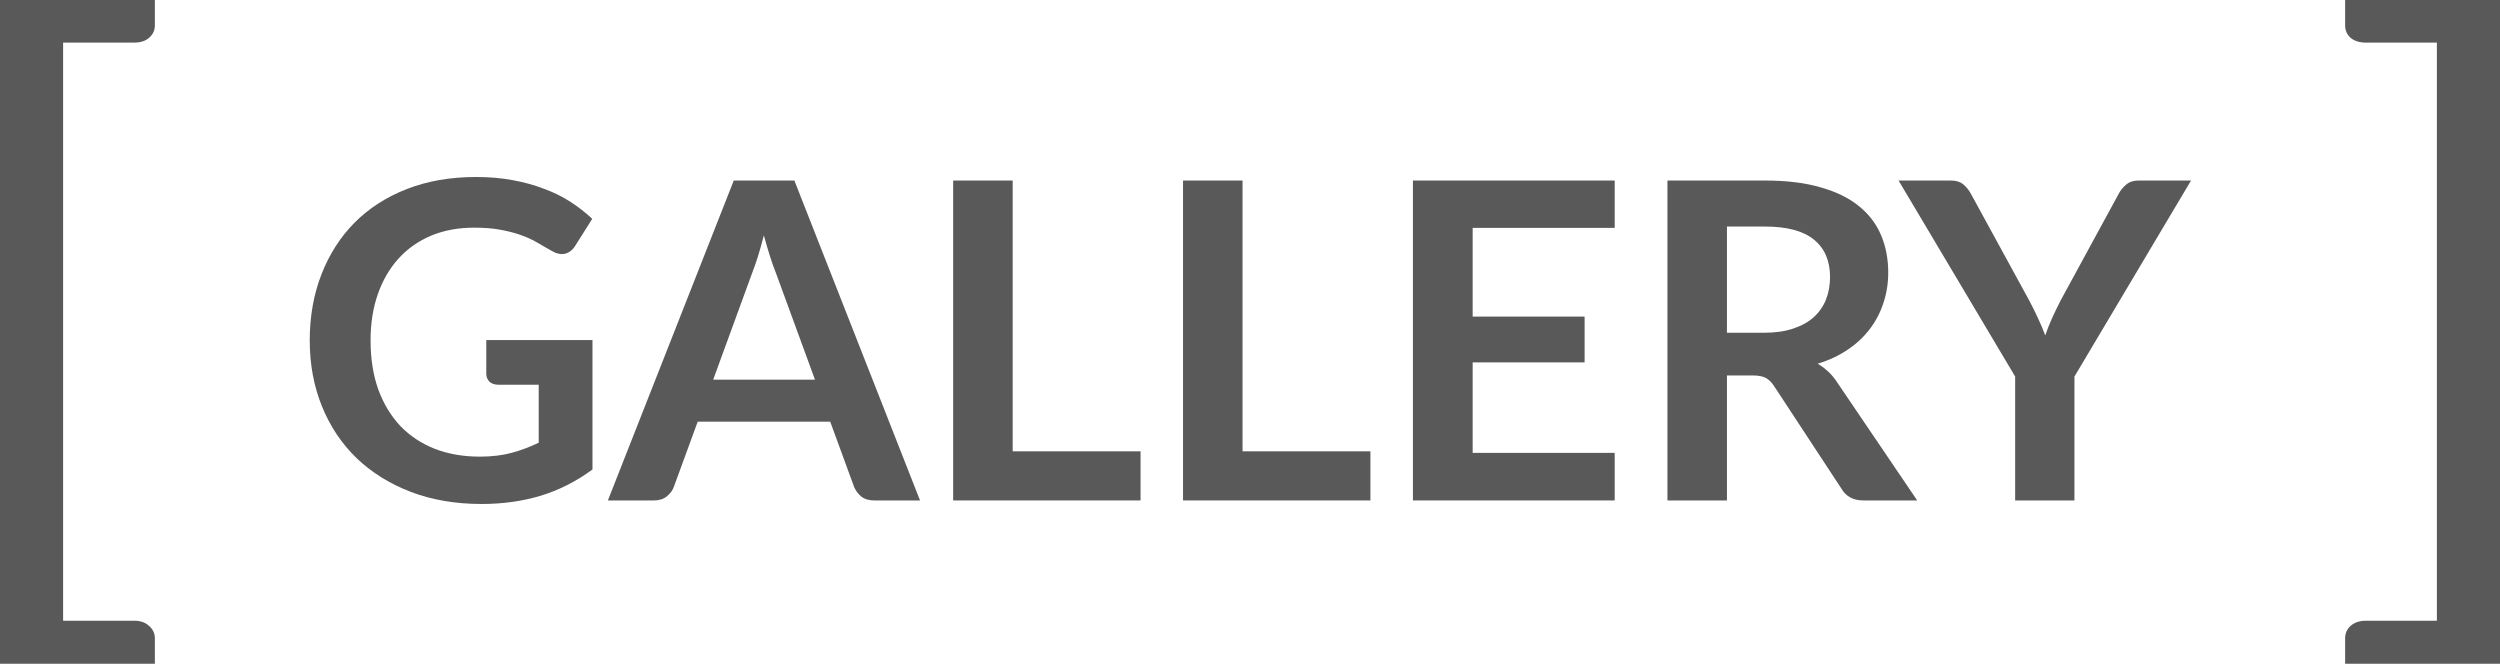 <svg width="113" height="30" viewBox="0 0 113 30" fill="none" xmlns="http://www.w3.org/2000/svg">
<path d="M2.853 1.926V28.057H6.068C6.347 28.057 6.569 28.134 6.734 28.288C6.911 28.441 7 28.628 7 28.847V30H0V0H7V1.153C7 1.372 6.911 1.559 6.734 1.712C6.569 1.855 6.347 1.926 6.068 1.926H2.853Z" fill="#595959"/>
<path d="M113 30H106V28.847C106 28.628 106.082 28.441 106.247 28.288C106.425 28.134 106.653 28.057 106.932 28.057H110.147V1.926H106.932C106.653 1.926 106.425 1.855 106.247 1.712C106.082 1.559 106 1.372 106 1.153V0H113V30Z" fill="#595959"/>
<path d="M93.765 17.02V22.62H91.085V17.02L85.815 8.16H88.185C88.419 8.16 88.602 8.217 88.735 8.33C88.875 8.443 88.992 8.587 89.085 8.76L91.725 13.59C91.879 13.877 92.012 14.147 92.125 14.4C92.245 14.653 92.352 14.907 92.445 15.16C92.532 14.907 92.632 14.653 92.745 14.4C92.859 14.147 92.989 13.877 93.135 13.59L95.765 8.76C95.839 8.613 95.949 8.477 96.095 8.35C96.242 8.223 96.429 8.16 96.655 8.16H99.035L93.765 17.02Z" fill="#595959"/>
<path d="M79.738 15.04C80.245 15.04 80.684 14.977 81.058 14.85C81.438 14.723 81.748 14.55 81.988 14.33C82.234 14.103 82.418 13.837 82.538 13.53C82.658 13.223 82.718 12.887 82.718 12.52C82.718 11.787 82.475 11.223 81.988 10.83C81.508 10.437 80.771 10.24 79.778 10.24H78.058V15.04H79.738ZM86.658 22.62H84.228C83.768 22.62 83.434 22.44 83.228 22.08L80.188 17.45C80.075 17.277 79.948 17.153 79.808 17.08C79.674 17.007 79.475 16.97 79.208 16.97H78.058V22.62H75.368V8.16H79.778C80.758 8.16 81.598 8.263 82.298 8.47C83.004 8.67 83.581 8.953 84.028 9.32C84.481 9.687 84.814 10.127 85.028 10.64C85.241 11.147 85.348 11.707 85.348 12.32C85.348 12.807 85.275 13.267 85.128 13.7C84.988 14.133 84.781 14.527 84.508 14.88C84.241 15.233 83.908 15.543 83.508 15.81C83.115 16.077 82.665 16.287 82.158 16.44C82.331 16.54 82.491 16.66 82.638 16.8C82.784 16.933 82.918 17.093 83.038 17.28L86.658 22.62Z" fill="#595959"/>
<path d="M66.564 10.3V14.31H71.624V16.38H66.564V20.47H72.984V22.62H63.864V8.16H72.984V10.3H66.564Z" fill="#595959"/>
<path d="M61.943 20.4V22.62H53.473V8.16H56.163V20.4H61.943Z" fill="#595959"/>
<path d="M51.553 20.4V22.62H43.083V8.16H45.773V20.4H51.553Z" fill="#595959"/>
<path d="M36.836 17.16L35.076 12.35C34.989 12.137 34.899 11.883 34.806 11.59C34.713 11.297 34.619 10.98 34.526 10.64C34.439 10.98 34.349 11.3 34.256 11.6C34.163 11.893 34.073 12.15 33.986 12.37L32.236 17.16H36.836ZM41.586 22.62H39.506C39.273 22.62 39.083 22.563 38.936 22.45C38.789 22.33 38.679 22.183 38.606 22.01L37.526 19.06H31.536L30.456 22.01C30.403 22.163 30.299 22.303 30.146 22.43C29.993 22.557 29.803 22.62 29.576 22.62H27.476L33.166 8.16H35.906L41.586 22.62Z" fill="#595959"/>
<path d="M26.78 15.37V21.22C26.047 21.76 25.263 22.157 24.43 22.41C23.603 22.657 22.717 22.78 21.77 22.78C20.59 22.78 19.52 22.597 18.56 22.23C17.607 21.863 16.79 21.353 16.11 20.7C15.437 20.047 14.917 19.267 14.55 18.36C14.183 17.453 14 16.463 14 15.39C14 14.303 14.177 13.307 14.53 12.4C14.883 11.493 15.383 10.713 16.03 10.06C16.683 9.407 17.473 8.9 18.4 8.54C19.327 8.18 20.367 8 21.52 8C22.107 8 22.653 8.047 23.16 8.14C23.673 8.233 24.147 8.363 24.58 8.53C25.02 8.69 25.42 8.887 25.78 9.12C26.14 9.353 26.47 9.61 26.77 9.89L26 11.11C25.88 11.303 25.723 11.423 25.53 11.47C25.337 11.51 25.127 11.46 24.9 11.32C24.68 11.193 24.46 11.067 24.24 10.94C24.02 10.813 23.773 10.703 23.5 10.61C23.233 10.517 22.93 10.44 22.59 10.38C22.257 10.32 21.87 10.29 21.43 10.29C20.717 10.29 20.07 10.41 19.49 10.65C18.917 10.89 18.427 11.233 18.02 11.68C17.613 12.127 17.3 12.663 17.08 13.29C16.86 13.917 16.75 14.617 16.75 15.39C16.75 16.217 16.867 16.957 17.1 17.61C17.34 18.257 17.673 18.807 18.1 19.26C18.533 19.707 19.053 20.05 19.66 20.29C20.267 20.523 20.943 20.64 21.69 20.64C22.223 20.64 22.7 20.583 23.12 20.47C23.54 20.357 23.95 20.203 24.35 20.01V17.39H22.53C22.357 17.39 22.22 17.343 22.12 17.25C22.027 17.15 21.98 17.03 21.98 16.89V15.37H26.78Z" fill="#595959"/>
</svg>
